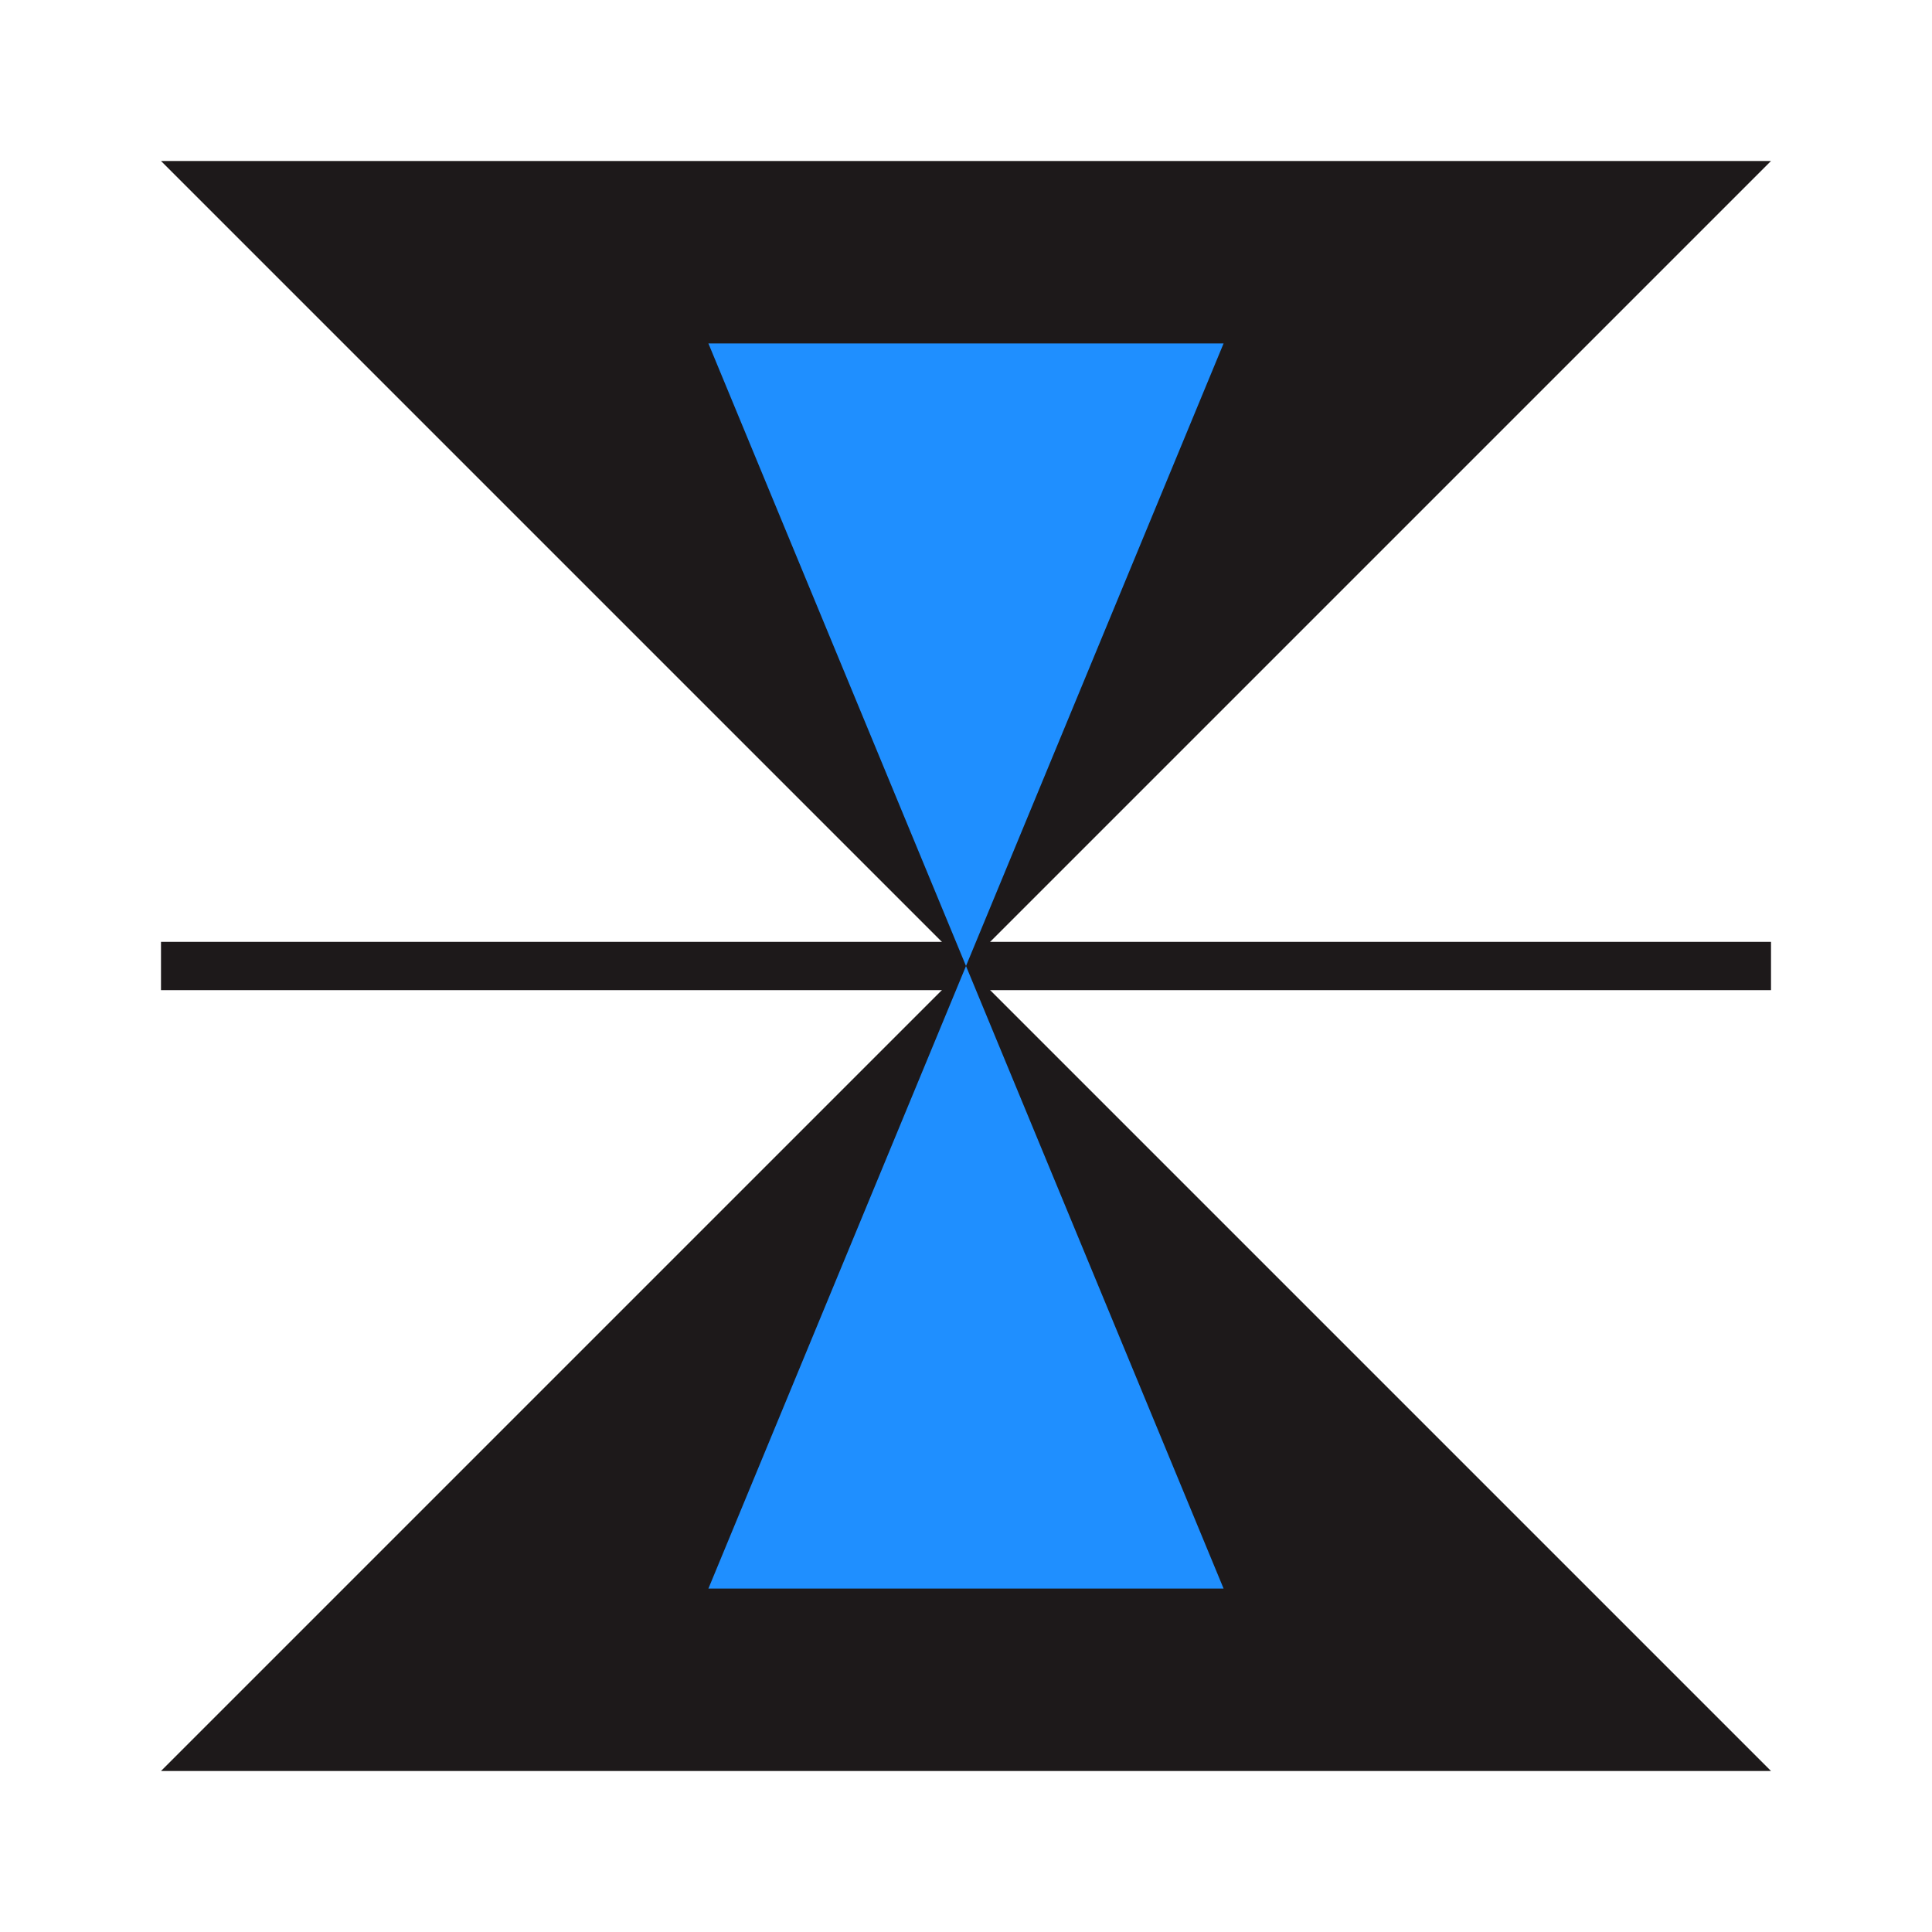 <?xml version="1.0" encoding="UTF-8" standalone="no"?>
<!-- Generator: Adobe Illustrator 27.3.1, SVG Export Plug-In . SVG Version: 6.00 Build 0)  -->

<svg
   version="1.1"
   id="Layer_1"
   x="0px"
   y="0px"
   viewBox="0 0 120 120"
   style="enable-background:new 0 0 120 120;"
   xml:space="preserve"
   sodipodi:docname="Q9F_T.svg"
   inkscape:version="1.4 (86a8ad7, 2024-10-11)"
   xmlns:inkscape="http://www.inkscape.org/namespaces/inkscape"
   xmlns:sodipodi="http://sodipodi.sourceforge.net/DTD/sodipodi-0.dtd"
   xmlns="http://www.w3.org/2000/svg"
   xmlns:svg="http://www.w3.org/2000/svg"><defs
   id="defs4" /><sodipodi:namedview
   id="namedview4"
   pagecolor="#ffffff"
   bordercolor="#999999"
   borderopacity="1"
   inkscape:showpageshadow="2"
   inkscape:pageopacity="0"
   inkscape:pagecheckerboard="0"
   inkscape:deskcolor="#d1d1d1"
   inkscape:zoom="6.725"
   inkscape:cx="60"
   inkscape:cy="60"
   inkscape:window-width="1920"
   inkscape:window-height="1009"
   inkscape:window-x="-8"
   inkscape:window-y="-8"
   inkscape:window-maximized="1"
   inkscape:current-layer="Layer_1" />
<style
   type="text/css"
   id="style1">
	.st0{display:none;}
	.st1{fill:#1D191A;}
	.st2{fill:none;stroke:#1D191A;stroke-width:3;stroke-miterlimit:10;}
	.st3{fill:#A5A5A5;}
</style>
<polygon
   class="st1"
   points="10,10 60,60 110,10 "
   id="polygon1" />
<polygon
   class="st1"
   points="110,110 60,60 10,110 "
   id="polygon2" />
<line
   class="st2"
   x1="10"
   y1="60"
   x2="110"
   y2="60"
   id="line2" />
<polygon
   class="st3"
   points="44,21.33 60,60 76,21.33 "
   id="polygon3"
   style="fill:#1f8fff;fill-opacity:1" />
<polygon
   class="st3"
   points="76,98.67 60,60 44,98.67 "
   id="polygon4"
   style="fill:#1f8fff;fill-opacity:1" />
</svg>
